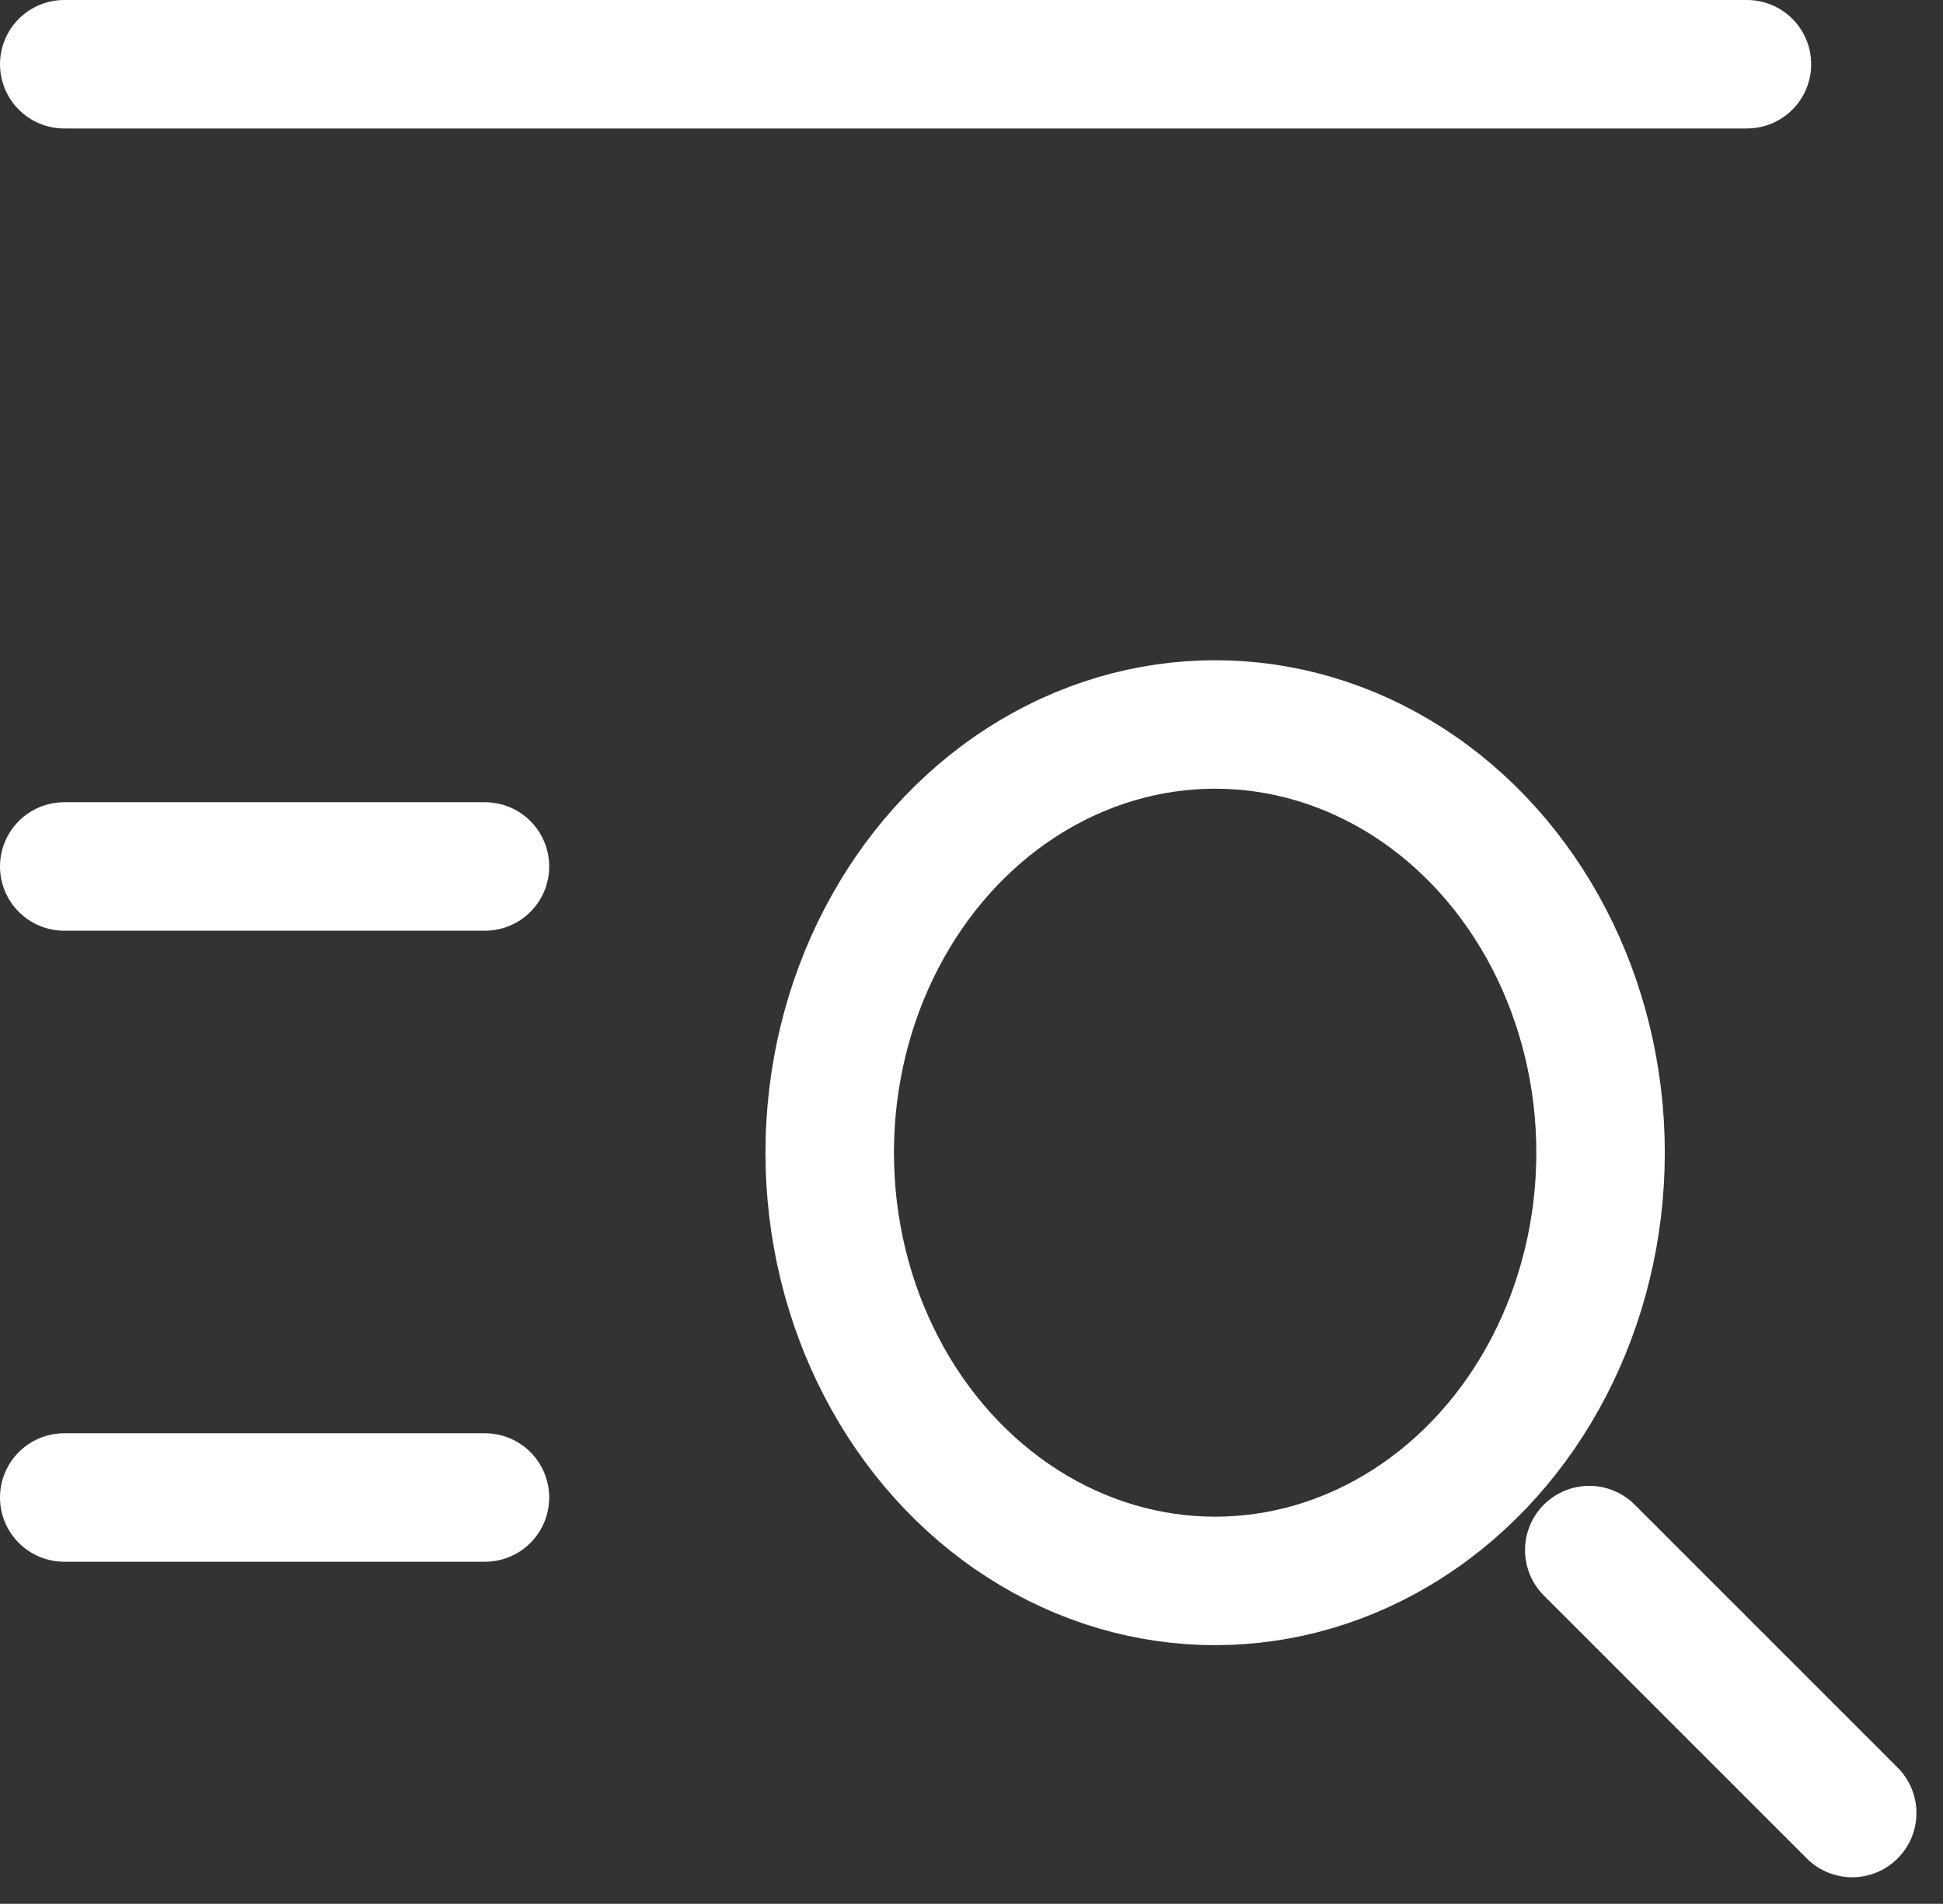 <svg xmlns="http://www.w3.org/2000/svg" width="22.685" height="22.229" viewBox="0 0 22.685 22.229">
  <rect x="0" y="0" width="22.685" height="22.229" fill="#333333" stroke="none"/>
  <g id="Icon_search" transform="translate(-458.25 -3316.25)">
    <ellipse id="Ellipse_118" data-name="Ellipse 118" cx="4.5" cy="5" rx="4.5" ry="5" transform="translate(467.937 3324.709)" fill="none" stroke="#fff" stroke-linecap="round" stroke-linejoin="round" stroke-width="1.5"/>
    <path id="Path_4322" data-name="Path 4322" d="M18.5,18.5l3.07,3.07" transform="translate(458.305 3315.849)" fill="none" stroke="#fff" stroke-linecap="round" stroke-linejoin="round" stroke-width="1.5"/>
    <path id="Path_4323" data-name="Path 4323" d="M4,6H23.646" transform="translate(455 3311)" fill="none" stroke="#fff" stroke-linecap="round" stroke-linejoin="round" stroke-width="1.5"/>
    <path id="Path_4324" data-name="Path 4324" d="M4,12H8.912" transform="translate(455 3314.367)" fill="none" stroke="#fff" stroke-linecap="round" stroke-linejoin="round" stroke-width="1.5"/>
    <path id="Path_4325" data-name="Path 4325" d="M4,18H8.912" transform="translate(455 3315.735)" fill="none" stroke="#fff" stroke-linecap="round" stroke-linejoin="round" stroke-width="1.5"/>
  </g>
</svg>
